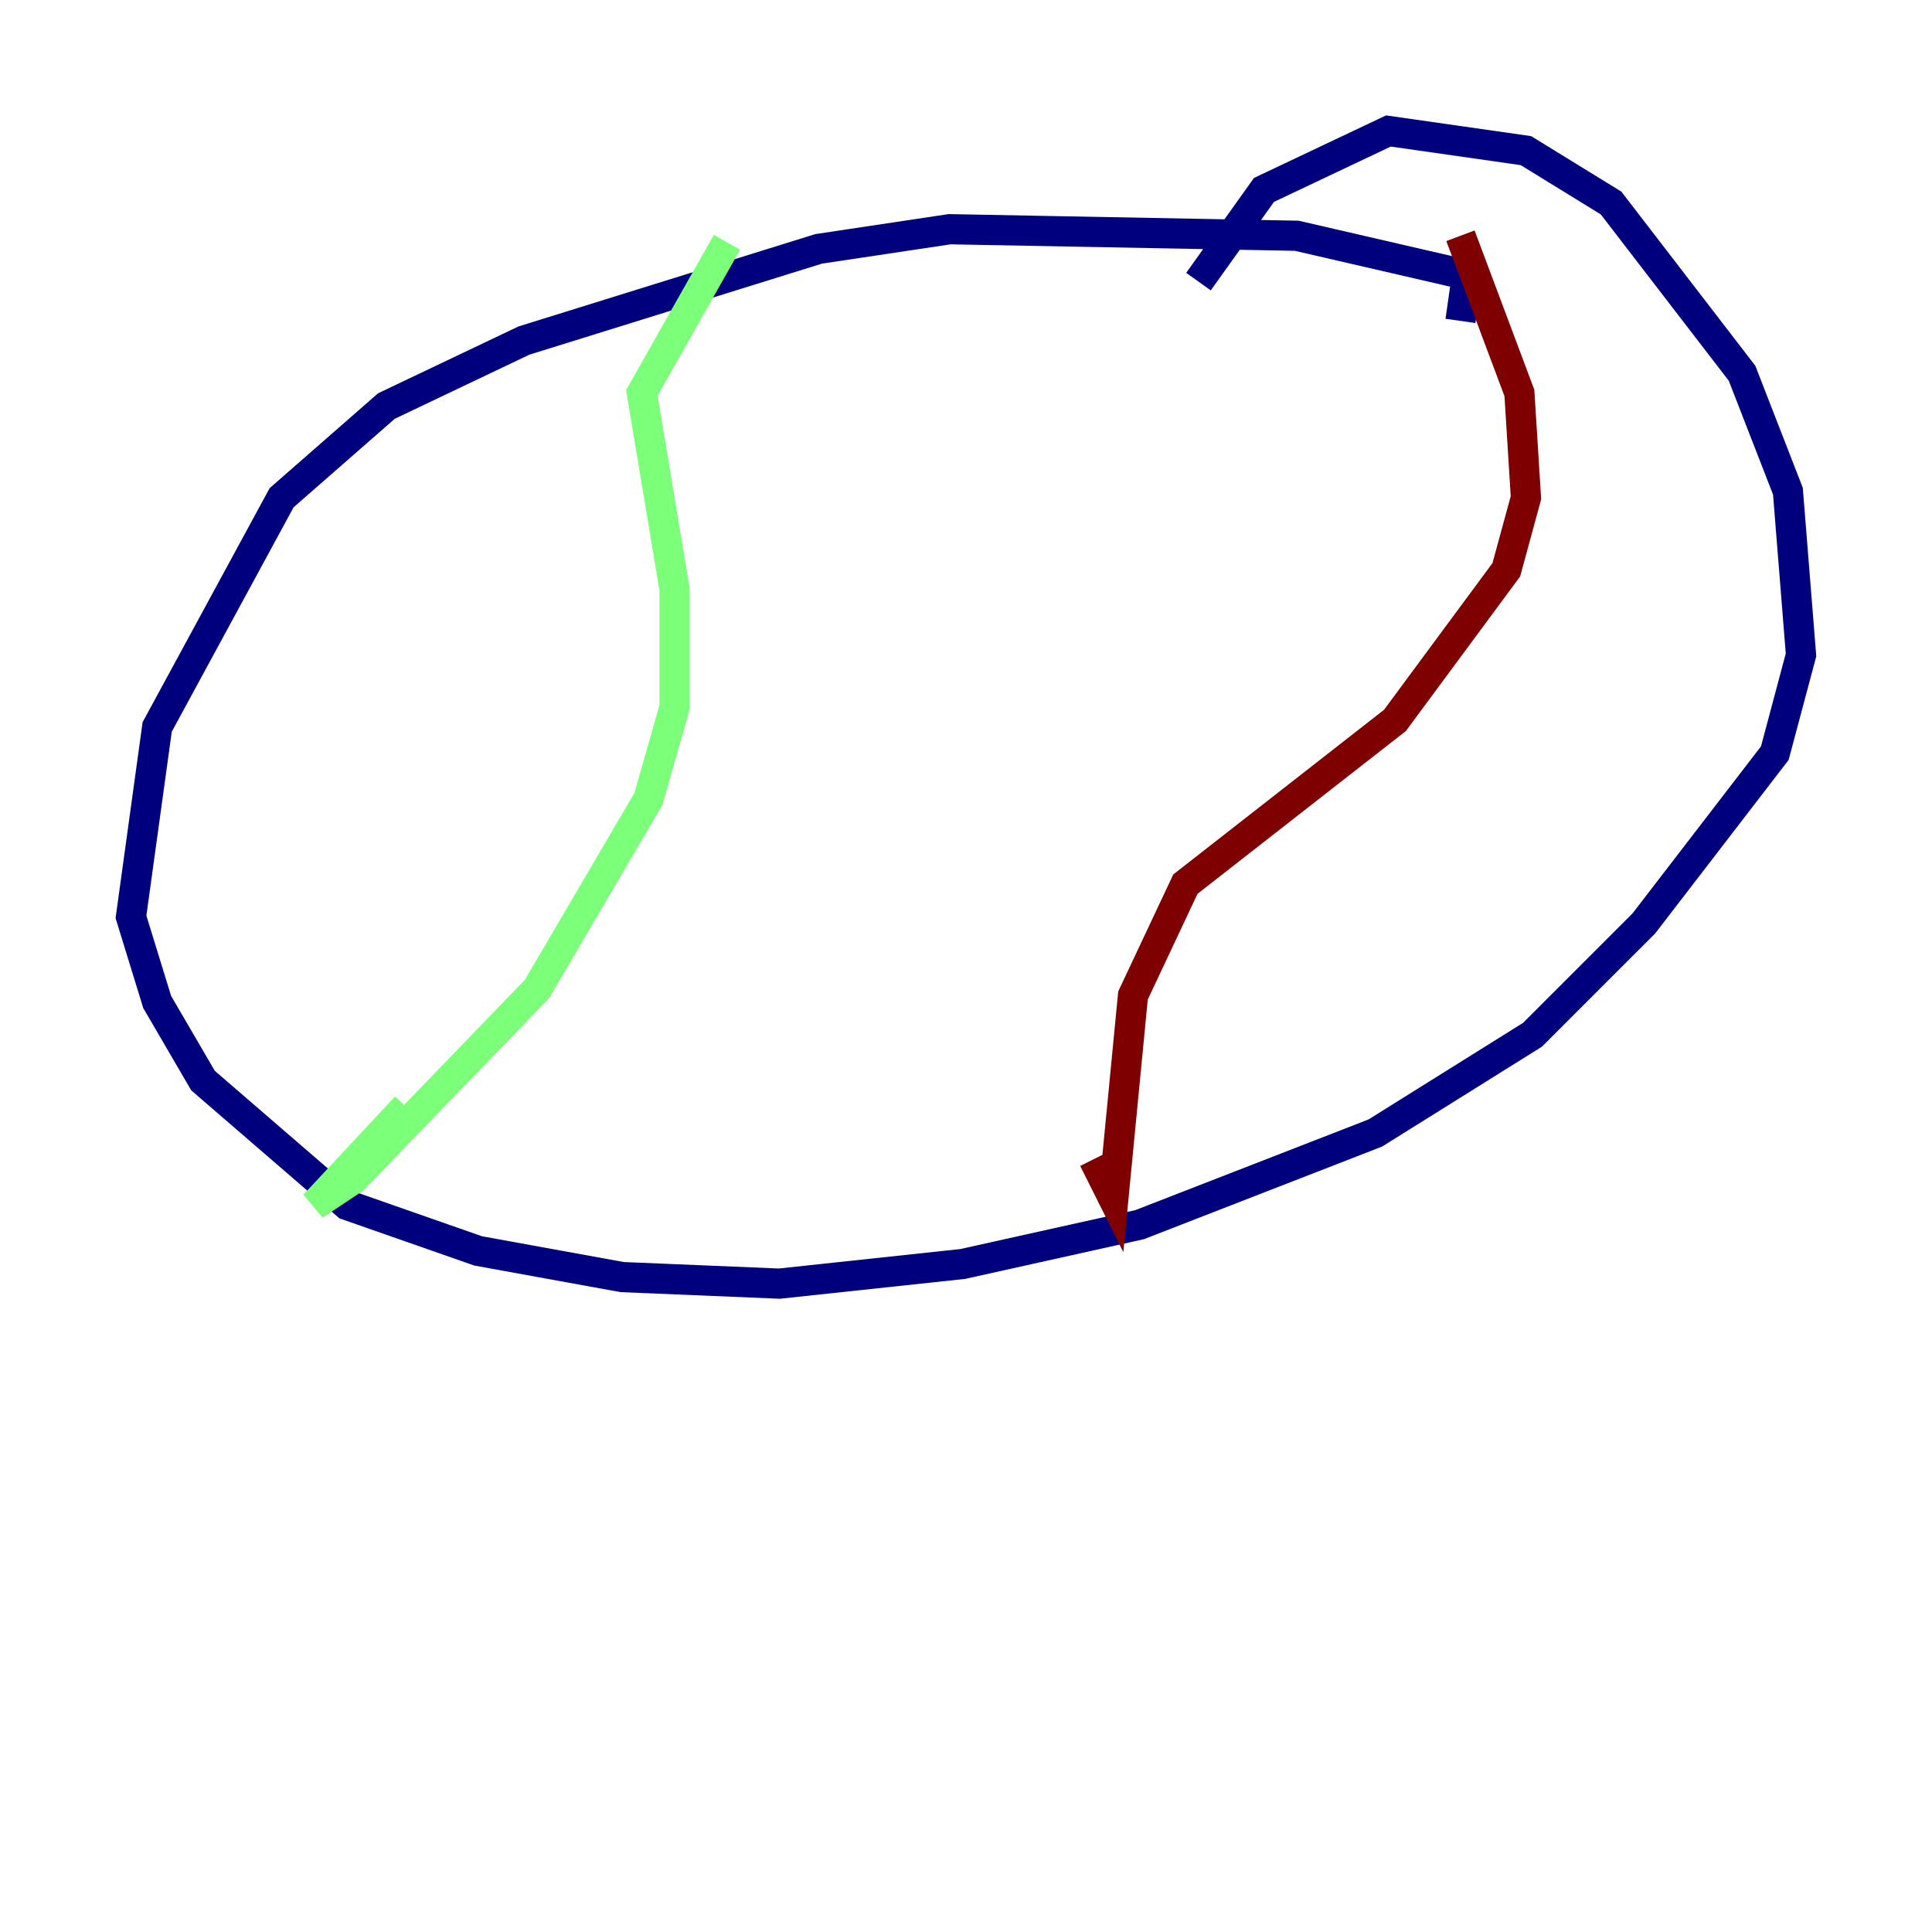 <?xml version="1.0" encoding="utf-8" ?>
<svg baseProfile="tiny" height="128" version="1.2" viewBox="0,0,128,128" width="128" xmlns="http://www.w3.org/2000/svg" xmlns:ev="http://www.w3.org/2001/xml-events" xmlns:xlink="http://www.w3.org/1999/xlink"><defs /><polyline fill="none" points="96.759,21.261 97.193,18.224 85.912,15.62 62.915,15.186 54.237,16.488 34.712,22.563 25.6,26.902 18.658,32.976 10.414,48.163 8.678,60.746 10.414,66.386 13.451,71.593 22.997,79.837 31.675,82.875 41.22,84.61 51.634,85.044 63.783,83.742 75.498,81.139 91.119,75.064 101.532,68.556 108.909,61.18 117.586,49.898 119.322,43.39 118.454,32.542 115.417,24.732 106.739,13.451 101.098,9.98 91.986,8.678 83.742,12.583 79.403,18.658" stroke="#00007f" stroke-width="2" /><polyline fill="none" points="48.163,16.054 42.522,26.034 44.691,39.051 44.691,46.861 42.956,52.936 35.58,65.519 23.43,78.102 20.827,79.837 26.902,73.329" stroke="#7cff79" stroke-width="2" /><polyline fill="none" points="96.759,15.62 100.664,26.034 101.098,32.976 99.797,37.749 92.42,47.729 78.536,58.576 75.064,65.953 73.763,79.403 72.461,76.8" stroke="#7f0000" stroke-width="2" /></svg>